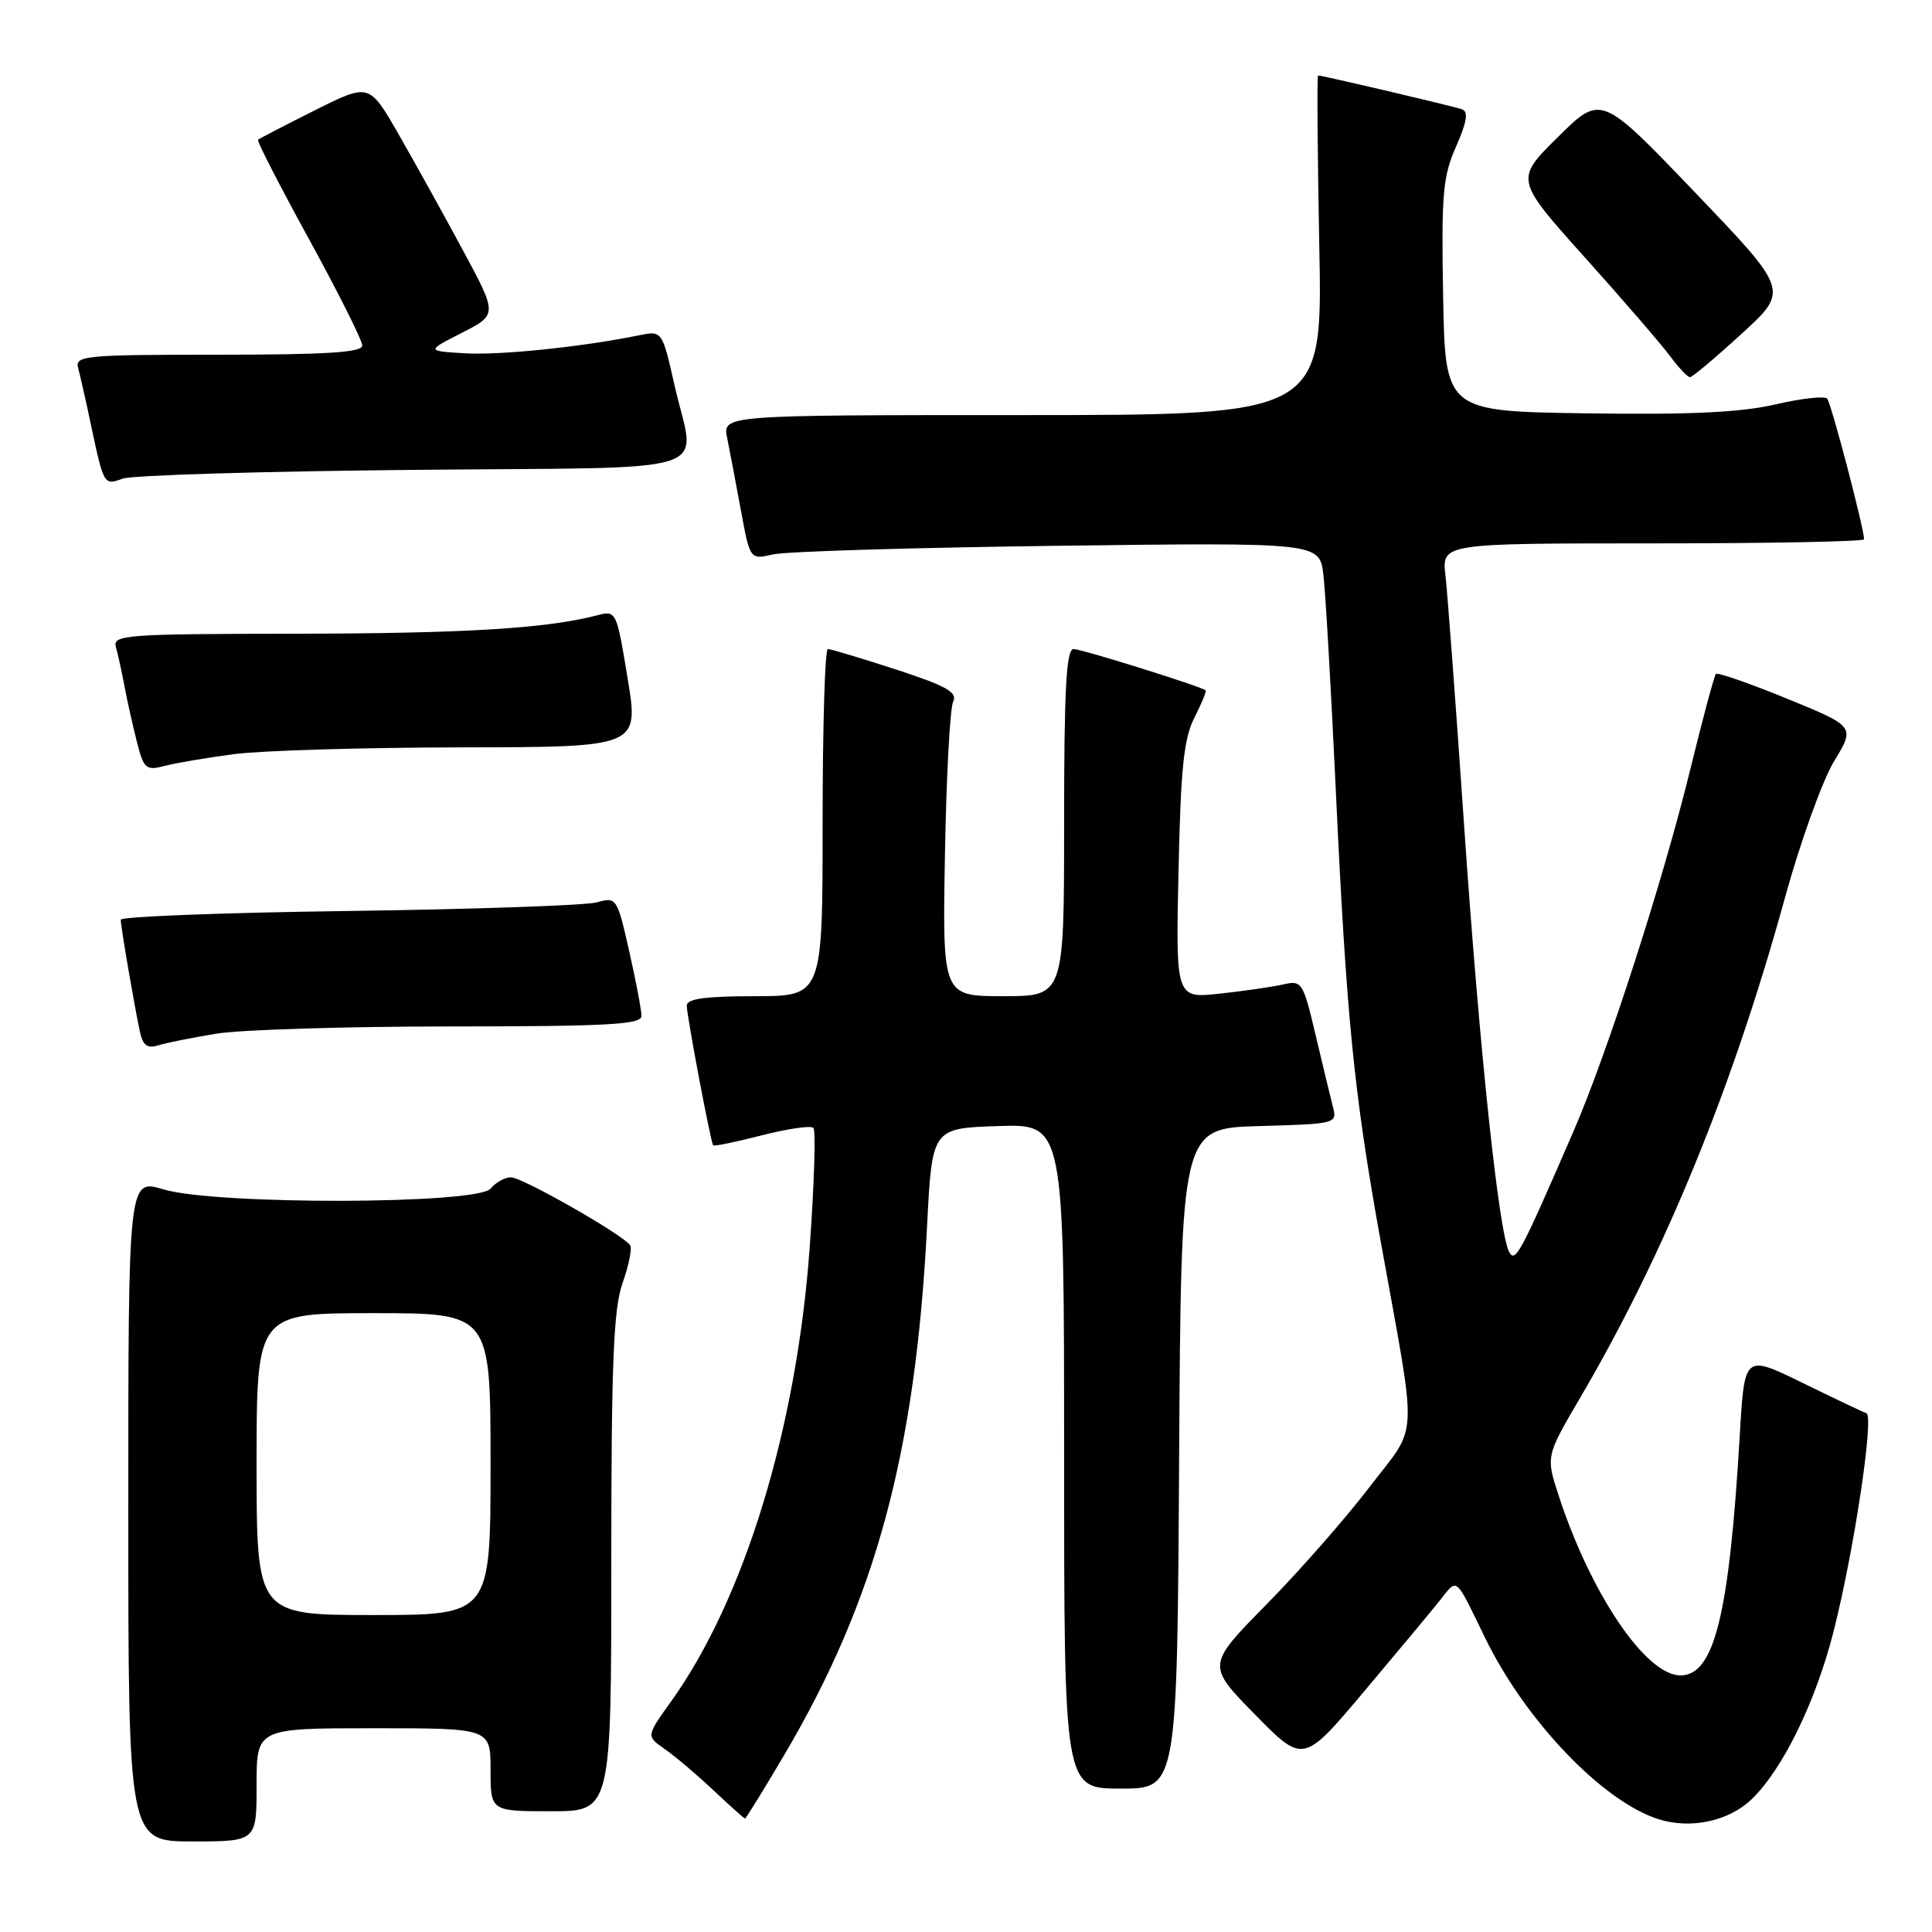 <?xml version="1.0" encoding="UTF-8" standalone="no"?>
<!DOCTYPE svg PUBLIC "-//W3C//DTD SVG 1.1//EN" "http://www.w3.org/Graphics/SVG/1.1/DTD/svg11.dtd" >
<svg xmlns="http://www.w3.org/2000/svg" xmlns:xlink="http://www.w3.org/1999/xlink" version="1.1" viewBox="0 0 256 256">
 <g >
 <path fill="currentColor"
d=" M 34.00 236.50 C 34.00 229.00 34.00 229.00 49.50 229.00 C 65.00 229.00 65.00 229.00 65.00 234.50 C 65.00 240.00 65.00 240.00 73.00 240.00 C 81.00 240.00 81.00 240.00 81.00 207.13 C 81.00 180.53 81.29 173.44 82.49 170.02 C 83.31 167.69 83.77 165.44 83.51 165.02 C 82.68 163.68 69.22 156.00 67.70 156.00 C 66.90 156.00 65.68 156.68 65.00 157.50 C 63.26 159.60 28.56 159.67 21.66 157.60 C 17.00 156.20 17.00 156.20 17.00 200.10 C 17.00 244.00 17.00 244.00 25.50 244.00 C 34.00 244.00 34.00 244.00 34.00 236.50 Z  M 232.08 238.43 C 236.20 234.48 240.58 225.53 242.95 216.20 C 245.65 205.60 248.36 187.62 247.31 187.26 C 246.86 187.11 243.05 185.30 238.83 183.23 C 231.16 179.48 231.16 179.48 230.54 189.99 C 229.14 213.98 227.16 222.00 222.67 222.00 C 218.10 222.00 210.82 211.27 206.55 198.23 C 204.83 192.97 204.83 192.97 209.37 185.23 C 220.61 166.06 229.57 144.18 236.51 118.97 C 238.55 111.56 241.48 103.42 243.02 100.88 C 245.82 96.27 245.82 96.27 236.80 92.58 C 231.84 90.55 227.59 89.07 227.37 89.30 C 227.15 89.52 225.62 95.20 223.98 101.92 C 220.38 116.64 213.00 139.53 208.49 149.92 C 201.46 166.13 200.79 167.38 199.98 165.91 C 198.61 163.41 196.05 139.28 194.01 109.50 C 192.92 93.55 191.80 78.59 191.53 76.25 C 191.04 72.00 191.04 72.00 219.02 72.00 C 234.41 72.00 247.00 71.76 247.00 71.46 C 247.00 70.03 242.64 53.41 242.11 52.82 C 241.78 52.44 238.68 52.79 235.24 53.59 C 230.67 54.65 223.94 54.97 210.24 54.77 C 191.50 54.50 191.50 54.50 191.22 39.20 C 190.98 25.73 191.18 23.37 192.94 19.41 C 194.39 16.12 194.60 14.79 193.71 14.48 C 192.57 14.07 175.24 10.00 174.65 10.00 C 174.50 10.00 174.57 20.13 174.81 32.50 C 175.26 55.00 175.26 55.00 135.50 55.00 C 95.75 55.00 95.75 55.00 96.35 58.01 C 96.68 59.67 97.50 63.98 98.17 67.60 C 99.38 74.17 99.38 74.17 102.44 73.46 C 104.12 73.07 121.11 72.56 140.18 72.32 C 174.86 71.88 174.86 71.88 175.36 76.19 C 175.64 78.56 176.37 91.30 176.99 104.50 C 178.42 135.01 179.39 144.74 182.95 164.50 C 187.87 191.81 188.03 188.45 181.47 197.04 C 178.34 201.14 172.21 208.13 167.84 212.57 C 159.89 220.65 159.89 220.65 166.29 227.18 C 172.69 233.70 172.69 233.70 180.77 224.10 C 185.22 218.82 189.75 213.38 190.84 212.00 C 193.16 209.08 192.76 208.74 196.77 217.00 C 202.10 227.97 212.35 238.70 219.75 241.05 C 224.02 242.40 229.04 241.33 232.08 238.43 Z  M 103.87 232.62 C 116.03 212.04 121.31 192.52 122.84 162.50 C 123.50 149.50 123.50 149.50 132.25 149.21 C 141.00 148.92 141.00 148.92 141.00 192.96 C 141.00 237.00 141.00 237.00 148.49 237.00 C 155.98 237.00 155.98 237.00 156.24 193.25 C 156.50 149.50 156.50 149.50 166.86 149.21 C 177.00 148.93 177.20 148.88 176.63 146.71 C 176.32 145.50 175.28 141.20 174.33 137.17 C 172.67 130.13 172.50 129.87 170.05 130.44 C 168.65 130.76 164.87 131.31 161.65 131.66 C 155.79 132.30 155.79 132.30 156.16 115.40 C 156.45 101.82 156.86 97.83 158.27 95.09 C 159.22 93.21 159.89 91.58 159.75 91.47 C 159.05 90.92 143.32 86.00 142.25 86.00 C 141.29 86.00 141.00 91.30 141.00 109.00 C 141.00 132.00 141.00 132.00 132.94 132.00 C 124.88 132.00 124.88 132.00 125.21 113.25 C 125.39 102.94 125.88 93.81 126.30 92.96 C 126.90 91.73 125.40 90.89 118.72 88.71 C 114.13 87.22 110.07 86.00 109.69 86.00 C 109.31 86.00 109.00 96.35 109.00 109.00 C 109.00 132.00 109.00 132.00 100.00 132.00 C 93.47 132.00 91.00 132.34 91.00 133.25 C 91.00 134.58 94.16 151.31 94.50 151.77 C 94.61 151.91 97.51 151.32 100.94 150.44 C 104.37 149.56 107.45 149.11 107.78 149.45 C 108.11 149.78 107.89 156.90 107.29 165.28 C 105.56 189.26 98.62 211.95 88.88 225.51 C 85.63 230.05 85.63 230.05 88.06 231.74 C 89.40 232.67 92.30 235.12 94.50 237.19 C 96.70 239.26 98.60 240.96 98.71 240.97 C 98.83 240.99 101.15 237.23 103.87 232.62 Z  M 28.65 136.97 C 31.87 136.44 45.86 136.01 59.75 136.01 C 80.53 136.00 85.00 135.76 85.00 134.62 C 85.00 133.87 84.27 130.00 83.37 126.03 C 81.78 118.97 81.68 118.83 79.12 119.56 C 77.68 119.97 62.89 120.48 46.25 120.71 C 29.61 120.93 16.00 121.45 16.00 121.87 C 16.00 122.79 17.85 133.56 18.56 136.81 C 18.94 138.52 19.55 138.96 20.94 138.52 C 21.97 138.19 25.44 137.50 28.65 136.97 Z  M 31.00 99.93 C 34.58 99.45 48.11 99.05 61.08 99.03 C 84.66 99.00 84.66 99.00 83.17 89.93 C 81.69 80.92 81.67 80.87 79.09 81.54 C 72.40 83.28 61.58 83.94 39.18 83.97 C 16.51 84.00 14.90 84.12 15.36 85.75 C 15.63 86.71 16.15 89.08 16.51 91.00 C 16.87 92.92 17.61 96.23 18.15 98.34 C 19.05 101.88 19.34 102.13 21.81 101.49 C 23.29 101.10 27.42 100.40 31.00 99.93 Z  M 54.75 62.26 C 96.27 61.86 92.12 63.20 89.37 51.02 C 87.74 43.80 87.74 43.80 84.62 44.44 C 77.15 45.97 66.11 47.11 61.50 46.81 C 56.50 46.50 56.50 46.50 61.22 44.09 C 65.93 41.68 65.93 41.68 61.30 33.09 C 58.76 28.37 54.93 21.47 52.80 17.76 C 48.92 11.01 48.92 11.01 41.71 14.62 C 37.74 16.61 34.36 18.36 34.19 18.52 C 34.01 18.67 37.05 24.59 40.94 31.68 C 44.82 38.76 48.00 45.11 48.00 45.78 C 48.00 46.70 43.29 47.00 28.93 47.00 C 11.26 47.00 9.90 47.13 10.35 48.75 C 10.61 49.71 11.35 52.98 11.99 56.00 C 13.76 64.35 13.75 64.33 16.26 63.42 C 17.49 62.97 34.81 62.45 54.75 62.26 Z  M 230.77 44.23 C 237.05 38.50 237.05 38.50 224.60 25.50 C 212.16 12.50 212.16 12.50 206.45 18.14 C 200.74 23.78 200.74 23.78 210.00 34.11 C 215.10 39.79 220.19 45.69 221.32 47.22 C 222.45 48.75 223.63 49.99 223.94 49.98 C 224.25 49.97 227.32 47.39 230.77 44.23 Z  M 34.00 194.00 C 34.00 174.00 34.00 174.00 49.50 174.00 C 65.00 174.00 65.00 174.00 65.00 194.00 C 65.00 214.00 65.00 214.00 49.50 214.00 C 34.00 214.00 34.00 214.00 34.00 194.00 Z "/>
</g>
</svg>